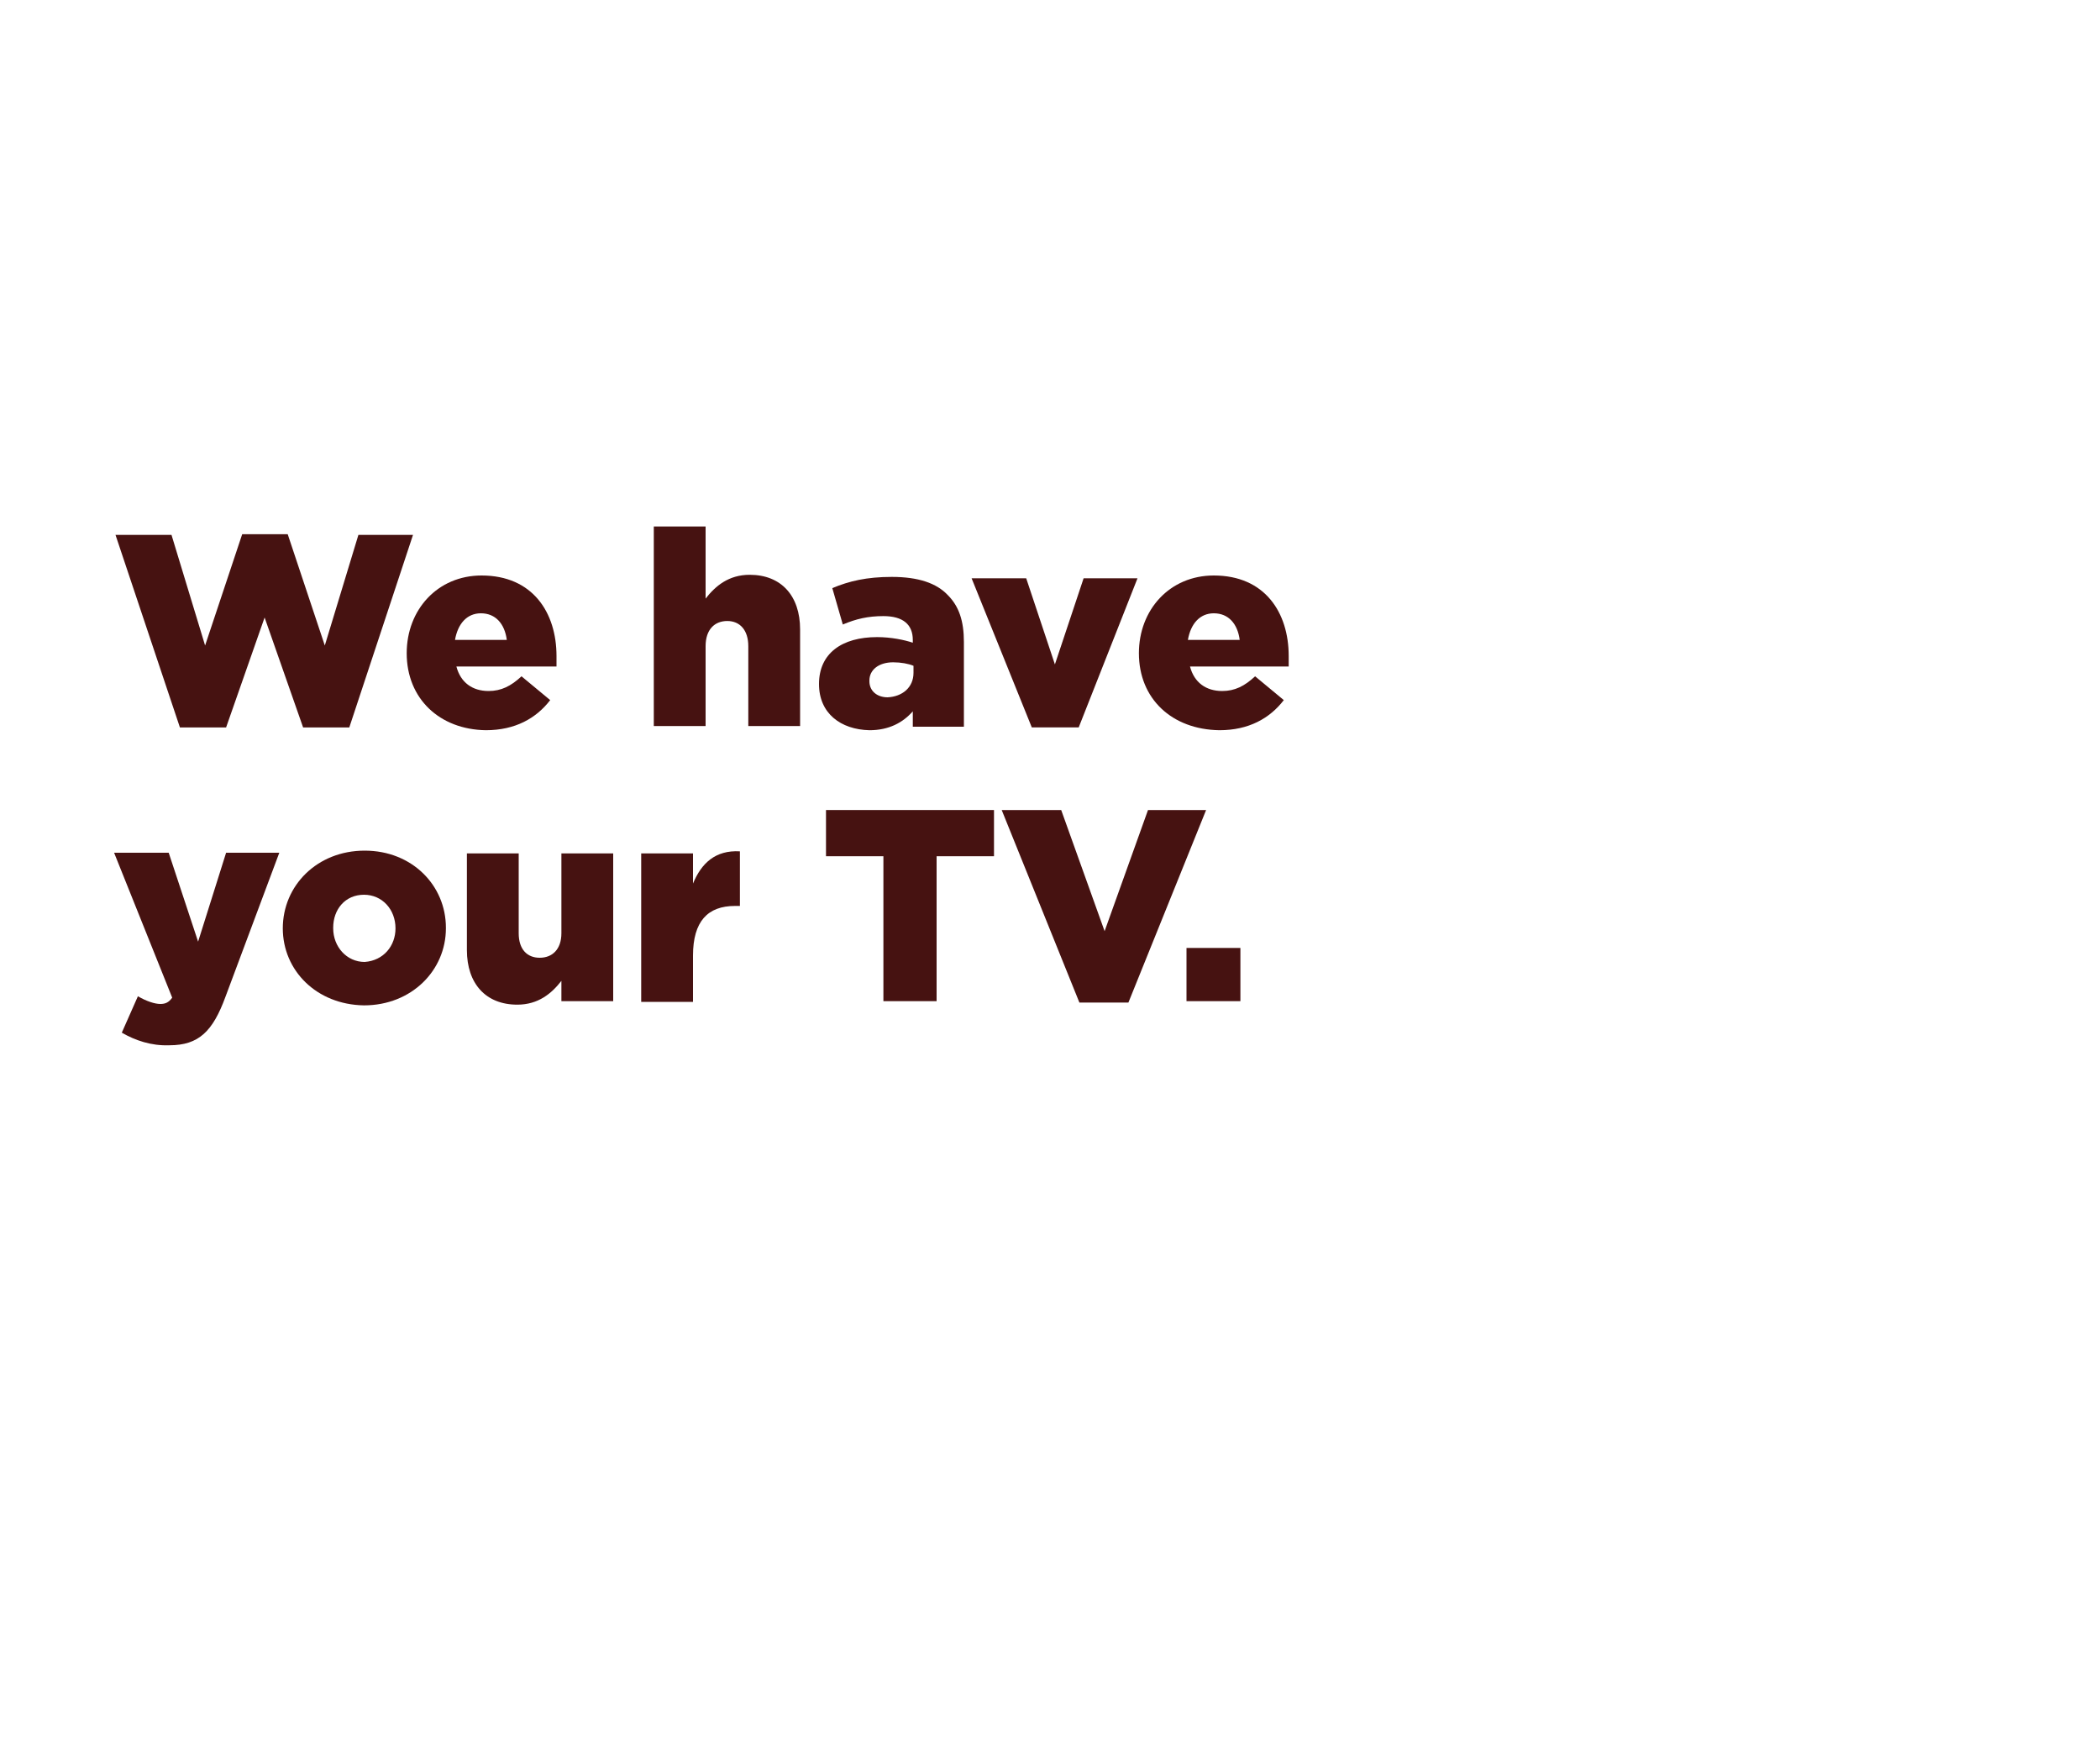 <?xml version="1.0" encoding="utf-8"?>
<!-- Generator: Adobe Illustrator 25.4.1, SVG Export Plug-In . SVG Version: 6.00 Build 0)  -->
<svg version="1.1" id="Layer_1" xmlns="http://www.w3.org/2000/svg" xmlns:xlink="http://www.w3.org/1999/xlink" x="0px" y="0px"
	 viewBox="0 0 300 250" style="enable-background:new 0 0 300 250;" xml:space="preserve">
<style type="text/css">
	.st0{fill:#461211;}
</style>
<g>
	<path class="st0" d="M16.5,76.4h8l4.8,15.8l5.3-15.9h6.5l5.3,15.9l4.8-15.8h7.8l-9.1,27.5h-6.6l-5.5-15.7l-5.5,15.7h-6.6L16.5,76.4
		z"/>
	<path class="st0" d="M58.1,93.3L58.1,93.3c0-6.2,4.4-11.1,10.7-11.1c7.3,0,10.7,5.3,10.7,11.5c0,0.5,0,1,0,1.5H65.2
		c0.6,2.3,2.3,3.5,4.6,3.5c1.8,0,3.2-0.7,4.7-2.1l4.1,3.4c-2,2.6-5,4.3-9.2,4.3C62.8,104.2,58.1,99.8,58.1,93.3z M72.4,91.4
		c-0.3-2.3-1.6-3.8-3.7-3.8c-2,0-3.3,1.5-3.7,3.8H72.4z"/>
	<path class="st0" d="M93.4,75.2h7.4v10.3c1.4-1.8,3.3-3.4,6.3-3.4c4.5,0,7.2,3,7.2,7.8v13.8h-7.4V92.3c0-2.3-1.2-3.6-3-3.6
		c-1.8,0-3.1,1.2-3.1,3.6v11.4h-7.4V75.2z"/>
	<path class="st0" d="M117,97.7L117,97.7c0-4.4,3.3-6.7,8.3-6.7c2,0,3.9,0.4,5.1,0.8v-0.4c0-2.2-1.4-3.4-4.2-3.4
		c-2.2,0-3.9,0.4-5.8,1.2l-1.5-5.2c2.4-1,4.9-1.6,8.5-1.6c3.8,0,6.4,0.9,8,2.6c1.6,1.6,2.3,3.7,2.3,6.7v12.1h-7.3v-2.2
		c-1.4,1.6-3.4,2.7-6.2,2.7C120.1,104.2,117,101.9,117,97.7z M130.5,96.1v-1c-0.7-0.3-1.8-0.5-2.9-0.5c-2.1,0-3.4,1.1-3.4,2.6v0.1
		c0,1.4,1.1,2.3,2.6,2.3C128.9,99.5,130.5,98.2,130.5,96.1z"/>
	<path class="st0" d="M138.8,82.6h7.8l4.1,12.3l4.1-12.3h7.7l-8.4,21.3h-6.7L138.8,82.6z"/>
	<path class="st0" d="M162.7,93.3L162.7,93.3c0-6.2,4.4-11.1,10.7-11.1c7.3,0,10.7,5.3,10.7,11.5c0,0.5,0,1,0,1.5h-14.1
		c0.6,2.3,2.3,3.5,4.6,3.5c1.8,0,3.2-0.7,4.7-2.1l4.1,3.4c-2,2.6-5,4.3-9.2,4.3C167.4,104.2,162.7,99.8,162.7,93.3z M177.1,91.4
		c-0.3-2.3-1.6-3.8-3.7-3.8c-2,0-3.3,1.5-3.7,3.8H177.1z"/>
</g>
<g>
	<path class="st0" d="M17.4,147.5l2.3-5.2c1.2,0.7,2.4,1.1,3.2,1.1c0.7,0,1.2-0.2,1.7-0.9l-8.3-20.7h7.8l4.2,12.7l4-12.7h7.6
		l-7.7,20.6c-1.8,4.9-3.8,6.9-8,6.9C21.6,149.4,19.3,148.6,17.4,147.5z"/>
	<path class="st0" d="M40.4,132.6L40.4,132.6c0-6.1,4.9-11.1,11.7-11.1c6.8,0,11.6,5,11.6,11v0.1c0,6-4.9,11-11.7,11
		C45.2,143.5,40.4,138.6,40.4,132.6z M56.5,132.6L56.5,132.6c0-2.7-1.9-4.8-4.5-4.8c-2.7,0-4.4,2.1-4.4,4.7v0.1
		c0,2.6,1.9,4.8,4.5,4.8C54.8,137.2,56.5,135.1,56.5,132.6z"/>
	<path class="st0" d="M66.7,135.7v-13.8h7.4v11.4c0,2.3,1.2,3.5,3,3.5c1.8,0,3.1-1.2,3.1-3.5v-11.4h7.4V143h-7.4v-2.9
		c-1.4,1.8-3.3,3.4-6.3,3.4C69.4,143.5,66.7,140.5,66.7,135.7z"/>
	<path class="st0" d="M91.6,121.9H99v4.3c1.2-2.9,3.2-4.8,6.7-4.6v7.8H105c-3.9,0-6,2.2-6,7.1v6.6h-7.4V121.9z"/>
	<path class="st0" d="M126.2,122.3H118v-6.6h24v6.6h-8.2V143h-7.6V122.3z"/>
	<path class="st0" d="M143.1,115.7h8.5l6.2,17.3l6.2-17.3h8.3l-11.1,27.5h-7L143.1,115.7z"/>
	<path class="st0" d="M169.5,135.4h7.7v7.6h-7.7V135.4z"/>
</g>
</svg>
